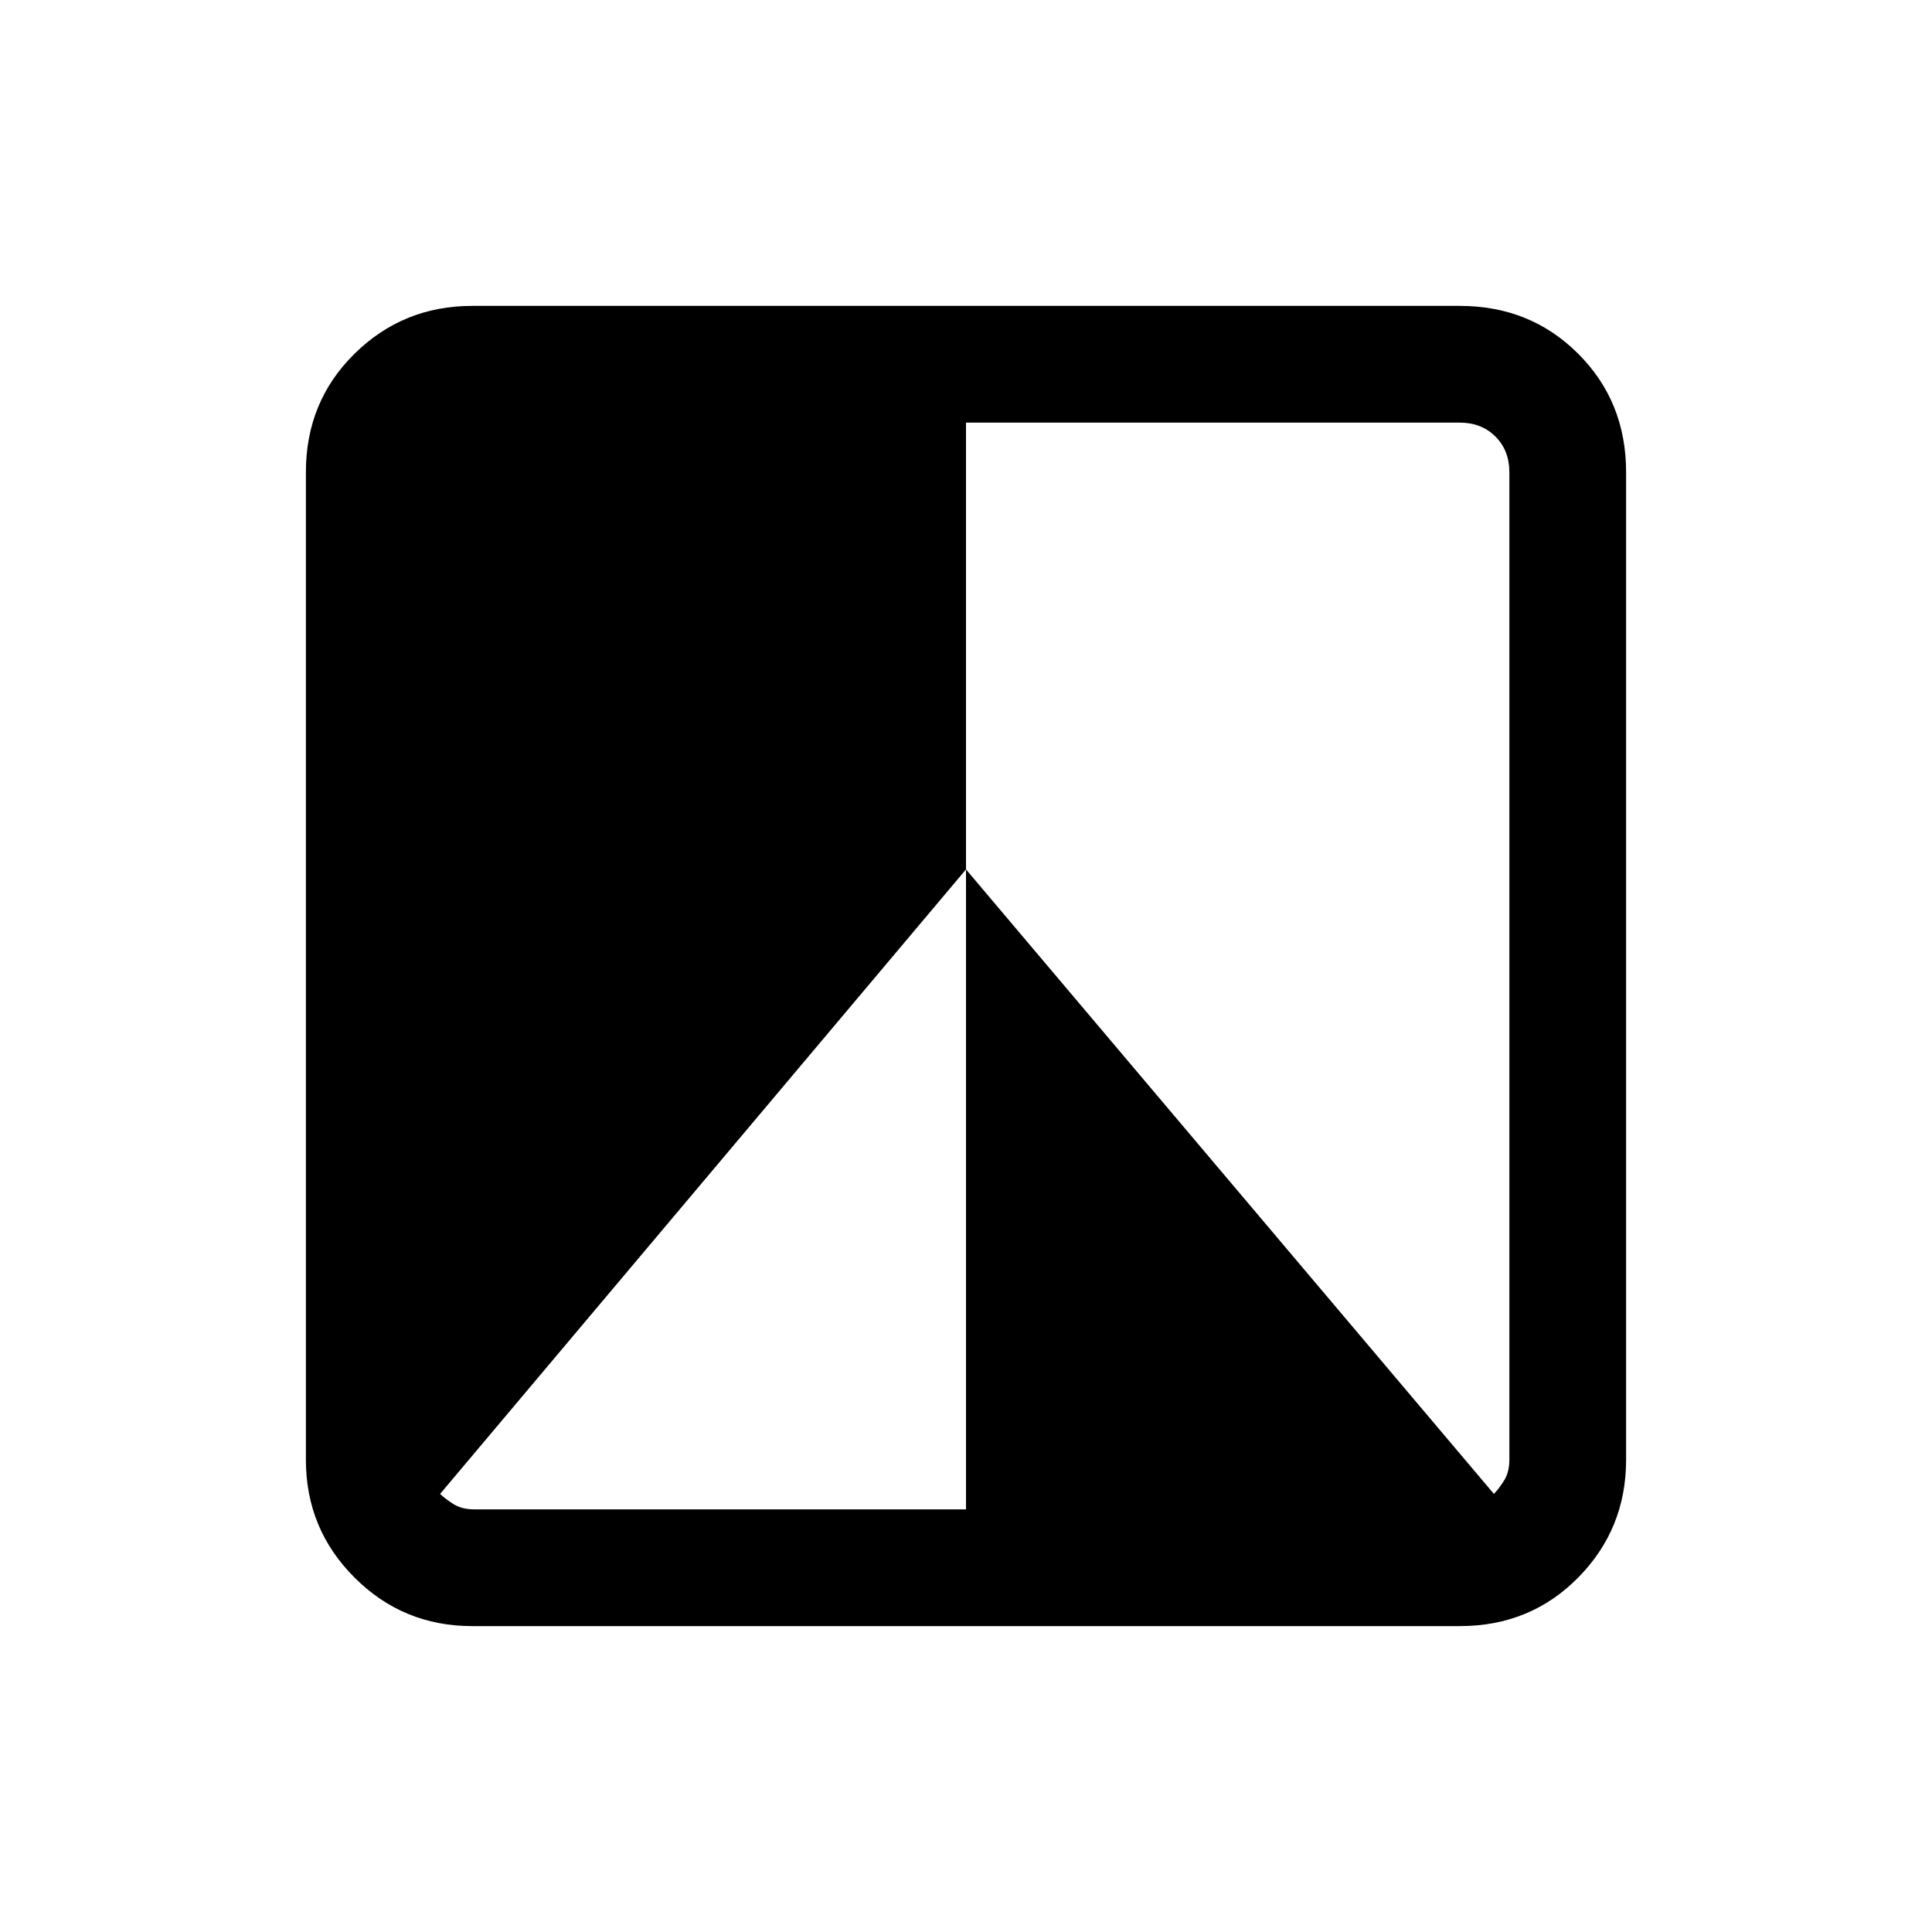 <svg xmlns="http://www.w3.org/2000/svg" height="20" viewBox="0 -960 960 960" width="20"><path d="M725.38-152H234.62q-34.35 0-58.48-24.14Q152-200.27 152-234.62v-490.76q0-35.05 24.14-58.83Q200.27-808 234.62-808h490.76q35.05 0 58.83 23.79Q808-760.43 808-725.38v490.76q0 34.35-23.79 58.48Q760.43-152 725.38-152Zm-506.69-65.69q2.31 2.31 6.54 5t10.39 2.69H480v-318l262.31 310.31q2.31-2.31 5-6.54t2.69-10.39v-490.76q0-10.77-6.92-17.7-6.93-6.92-17.7-6.92H480v222L218.69-217.69Z"/></svg>